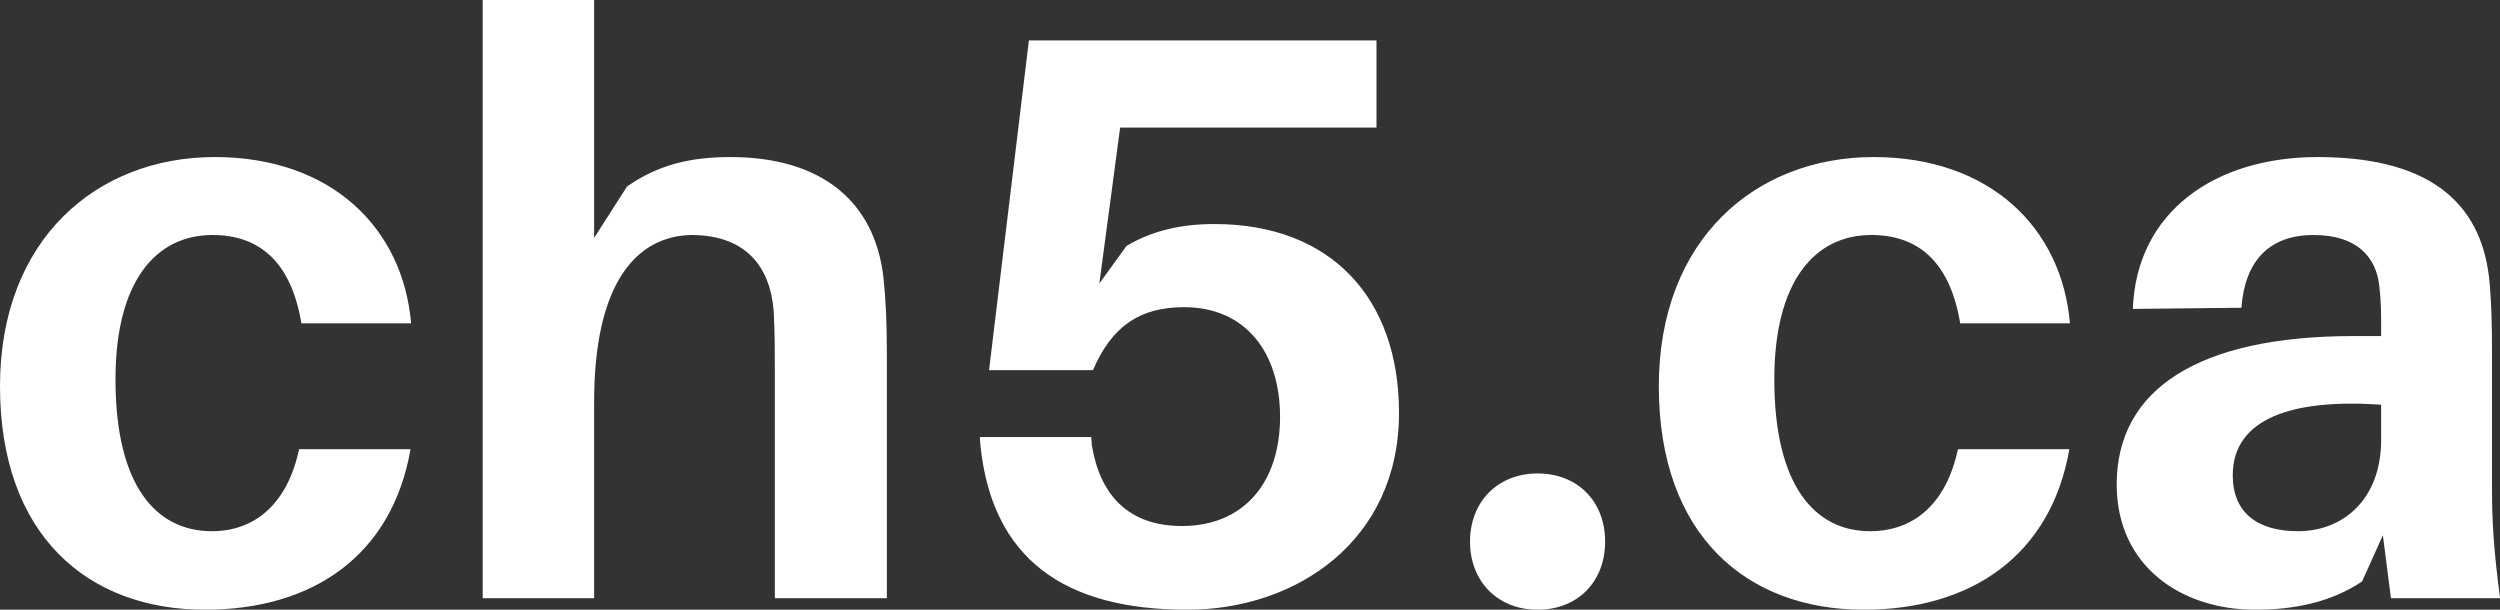 <svg data-v-423bf9ae="" xmlns="http://www.w3.org/2000/svg" viewBox="0 0 246.023 60" class="font"><rect x="0" y="0" width="246.023" height="60" fill="#333333" stroke="none"/><!----><!----><!----><g data-v-423bf9ae="" id="5ecbb02b-0eac-4e81-a7a1-fca12e5b259a" fill="white" transform="matrix(5.682,0,0,5.682,-2.159,-18.295)"><path d="M4.10 5.94C2.06 5.94 0.38 7.36 0.38 9.91C0.38 12.49 1.90 13.78 3.93 13.78C5.80 13.78 7.17 12.84 7.49 11.00L5.56 11.00C5.36 11.94 4.80 12.42 4.05 12.42C3.08 12.42 2.38 11.63 2.38 9.79C2.38 8.09 3.08 7.29 4.06 7.29C4.86 7.29 5.42 7.74 5.60 8.82L7.50 8.82C7.36 7.17 6.12 5.94 4.10 5.94ZM15.68 8.02C15.53 6.72 14.62 5.94 13.03 5.94C12.32 5.94 11.77 6.08 11.24 6.45L10.67 7.34L10.67 3.22L8.74 3.22L8.74 13.58L10.67 13.58L10.67 10.18C10.67 8.11 11.41 7.31 12.35 7.29C13.29 7.29 13.72 7.83 13.78 8.61C13.80 8.99 13.80 9.34 13.80 9.65L13.80 13.58L15.74 13.58L15.74 9.38C15.74 8.78 15.72 8.40 15.68 8.02ZM21.41 7.10C20.85 7.10 20.34 7.21 19.89 7.48L19.42 8.13L19.78 5.43L24.22 5.43L24.22 3.92L18.20 3.92L17.51 9.63L19.31 9.63C19.64 8.86 20.13 8.54 20.89 8.54C21.94 8.54 22.55 9.31 22.55 10.44C22.55 11.58 21.92 12.33 20.85 12.33C19.92 12.33 19.43 11.79 19.29 10.93L19.28 10.79L17.35 10.79L17.36 10.93C17.56 12.88 18.79 13.78 20.94 13.78C22.83 13.78 24.61 12.59 24.61 10.37C24.61 8.39 23.44 7.10 21.41 7.10ZM27.01 11.42C26.32 11.42 25.84 11.91 25.84 12.60C25.84 13.29 26.32 13.78 27.01 13.78C27.71 13.78 28.18 13.29 28.18 12.60C28.18 11.91 27.71 11.42 27.01 11.42ZM32.83 5.94C30.79 5.94 29.11 7.36 29.11 9.91C29.11 12.49 30.63 13.78 32.66 13.78C34.52 13.78 35.90 12.84 36.22 11.00L34.29 11.00C34.09 11.94 33.53 12.42 32.77 12.42C31.81 12.42 31.11 11.63 31.11 9.79C31.11 8.09 31.81 7.29 32.79 7.29C33.59 7.29 34.15 7.74 34.33 8.82L36.23 8.82C36.09 7.17 34.85 5.94 32.83 5.94ZM41.79 13.58L43.68 13.58C43.57 12.75 43.54 12.25 43.54 11.69L43.54 9.28C43.54 8.88 43.53 8.48 43.50 8.13C43.39 6.85 42.60 5.94 40.52 5.94C38.74 5.94 37.38 6.89 37.32 8.57L39.20 8.55C39.26 7.74 39.68 7.29 40.45 7.29C41.20 7.29 41.54 7.67 41.59 8.19C41.62 8.44 41.62 8.67 41.62 8.89L41.62 9.04L41.15 9.04C38.44 9.04 37.04 9.97 37.04 11.61C37.04 13.02 38.15 13.78 39.44 13.78C40.14 13.78 40.77 13.64 41.29 13.29L41.65 12.49ZM40.18 12.42C39.49 12.42 39.05 12.11 39.05 11.45C39.05 10.47 40.08 10.12 41.62 10.23L41.62 10.84C41.62 11.87 40.96 12.42 40.18 12.42Z"></path></g><!----><!----></svg>